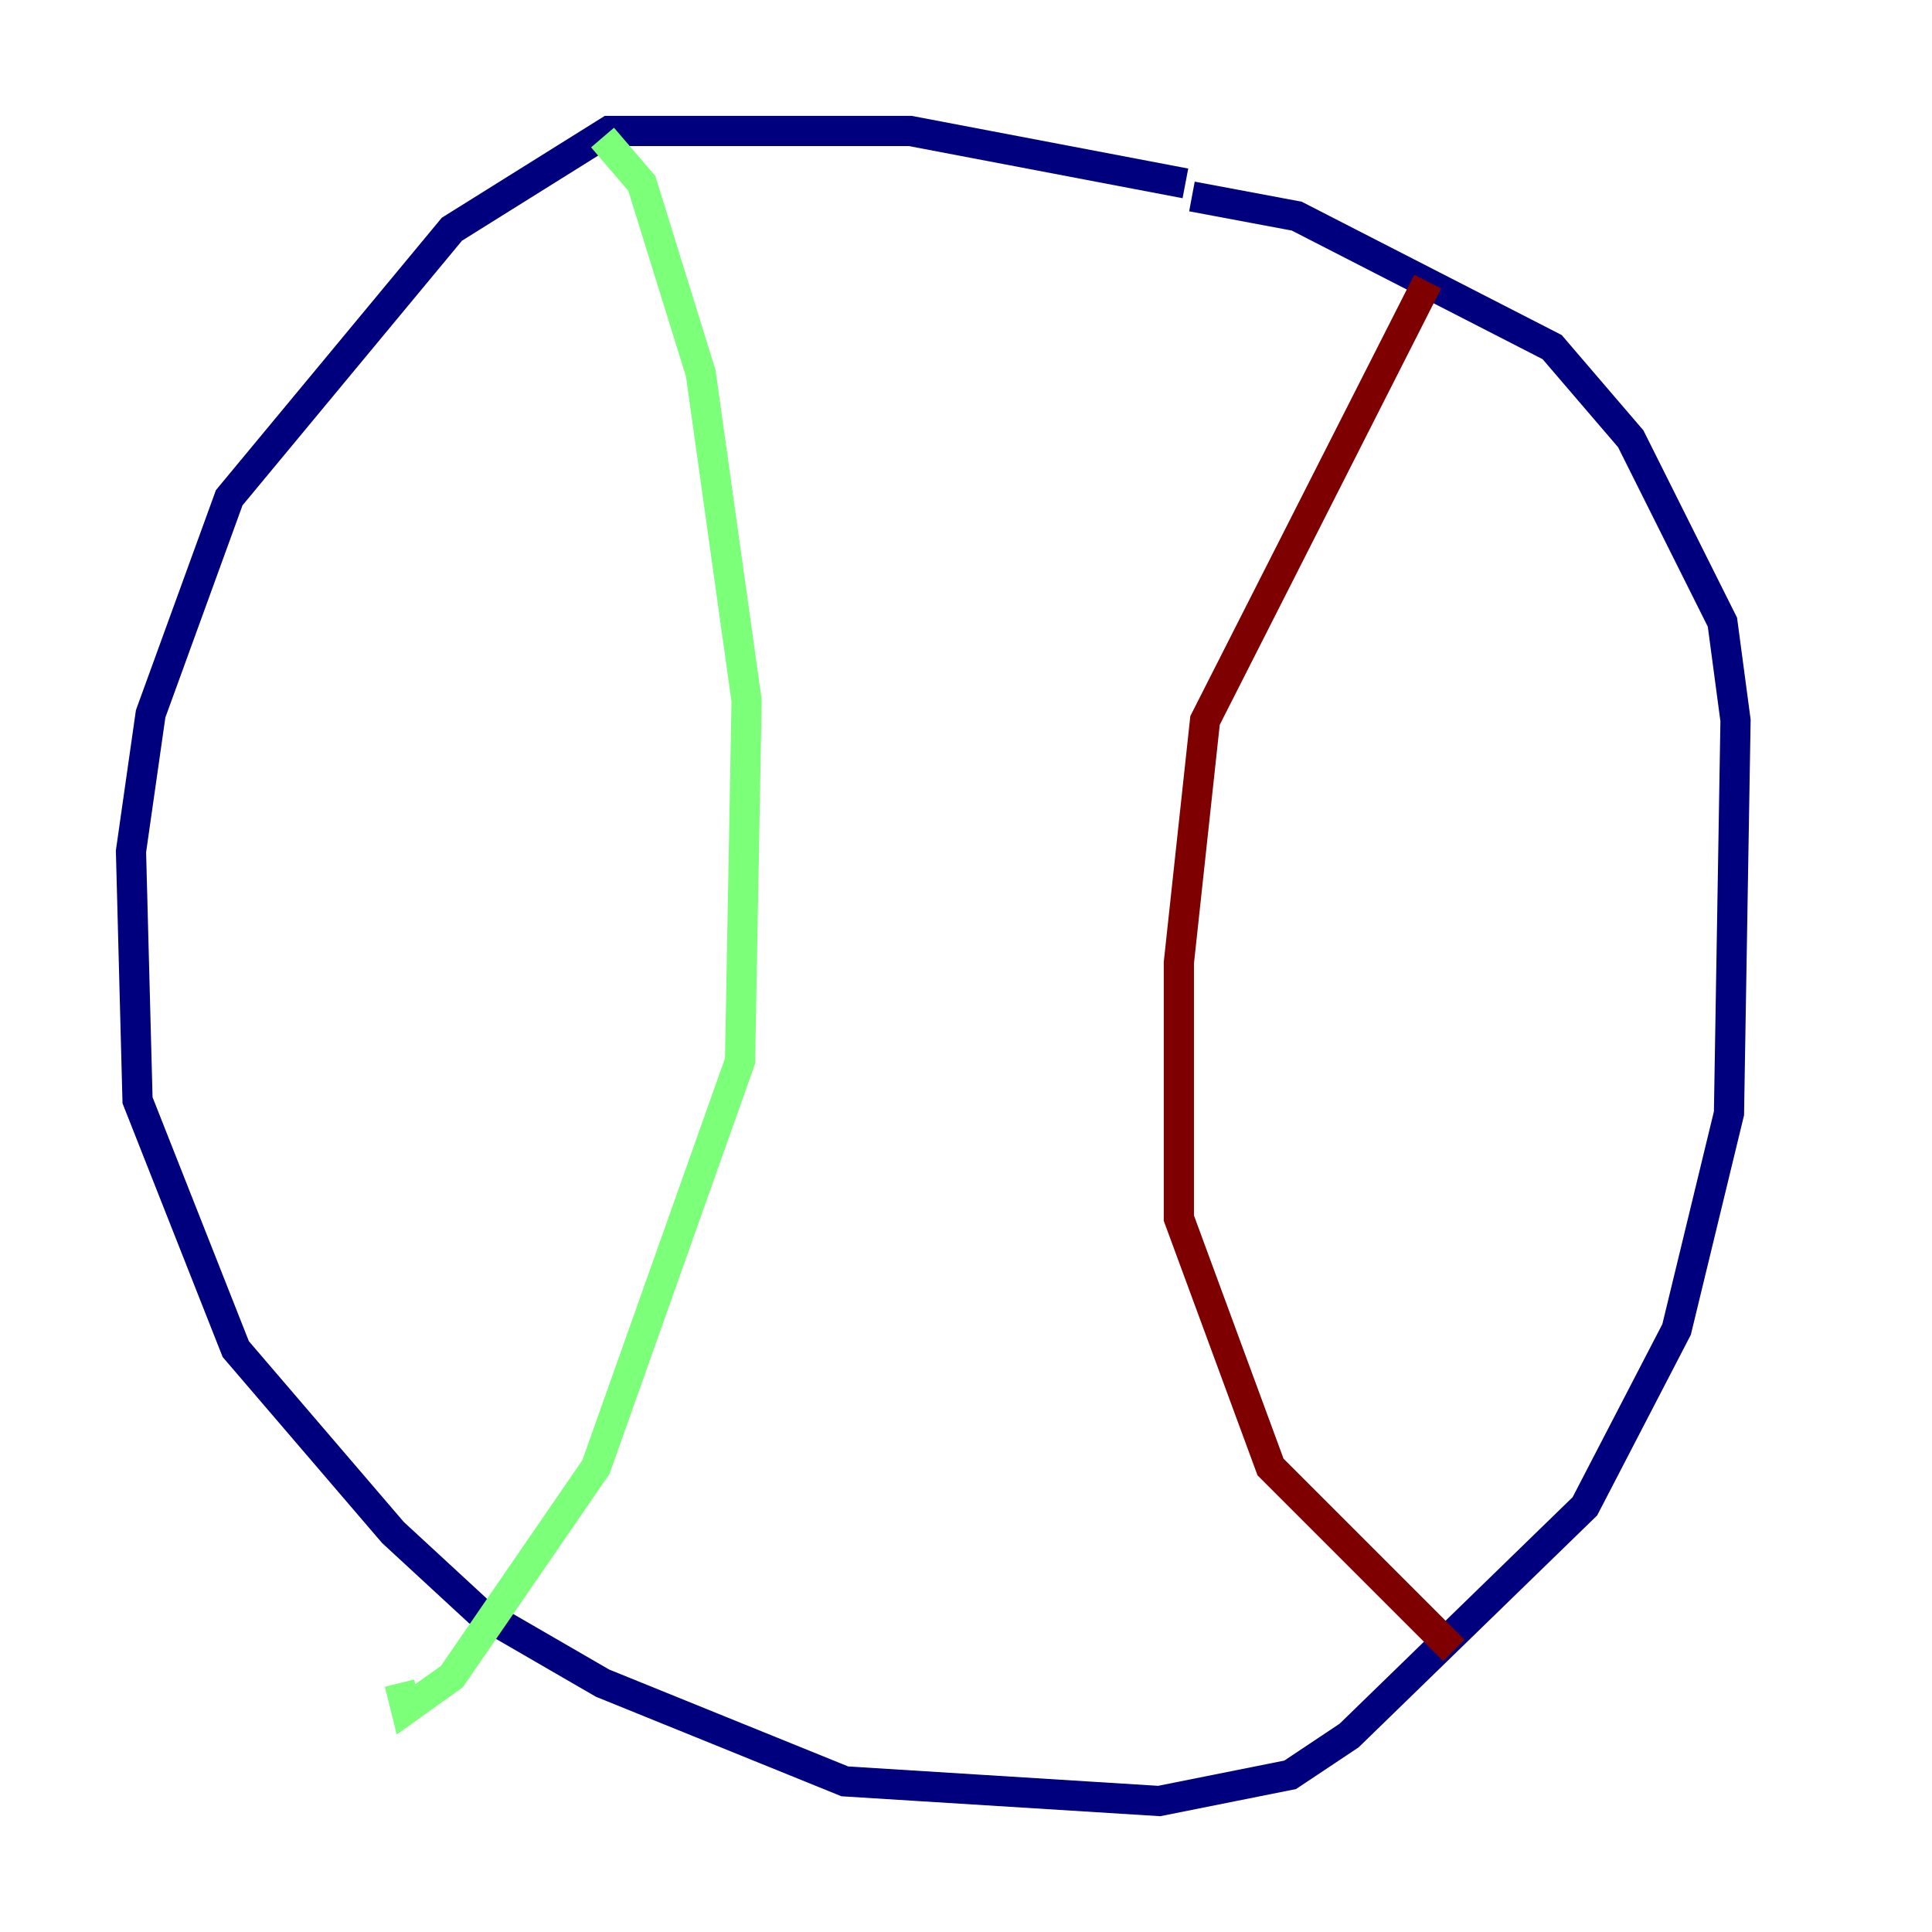 <?xml version="1.0" encoding="utf-8" ?>
<svg baseProfile="tiny" height="128" version="1.2" viewBox="0,0,128,128" width="128" xmlns="http://www.w3.org/2000/svg" xmlns:ev="http://www.w3.org/2001/xml-events" xmlns:xlink="http://www.w3.org/1999/xlink"><defs /><polyline fill="none" points="78.536,12.149 60.312,8.678 40.352,8.678 29.939,15.186 15.186,32.976 9.98,47.295 8.678,56.407 9.112,72.895 15.62,89.383 26.034,101.532 31.675,106.739 39.919,111.512 55.973,118.02 76.8,119.322 85.478,117.586 89.383,114.983 105.003,99.797 111.078,88.081 114.549,73.763 114.983,47.729 114.115,41.22 108.041,29.071 102.834,22.997 85.912,14.319 78.969,13.017" stroke="#00007f" stroke-width="2" /><polyline fill="none" points="39.919,9.112 42.522,12.149 46.427,24.732 49.464,46.427 49.031,70.291 39.485,97.193 29.939,111.078 26.902,113.248 26.468,111.512" stroke="#7cff79" stroke-width="2" /><polyline fill="none" points="94.59,18.658 79.837,47.729 78.102,63.783 78.102,80.705 84.176,97.193 96.325,109.342" stroke="#7f0000" stroke-width="2" /></svg>
